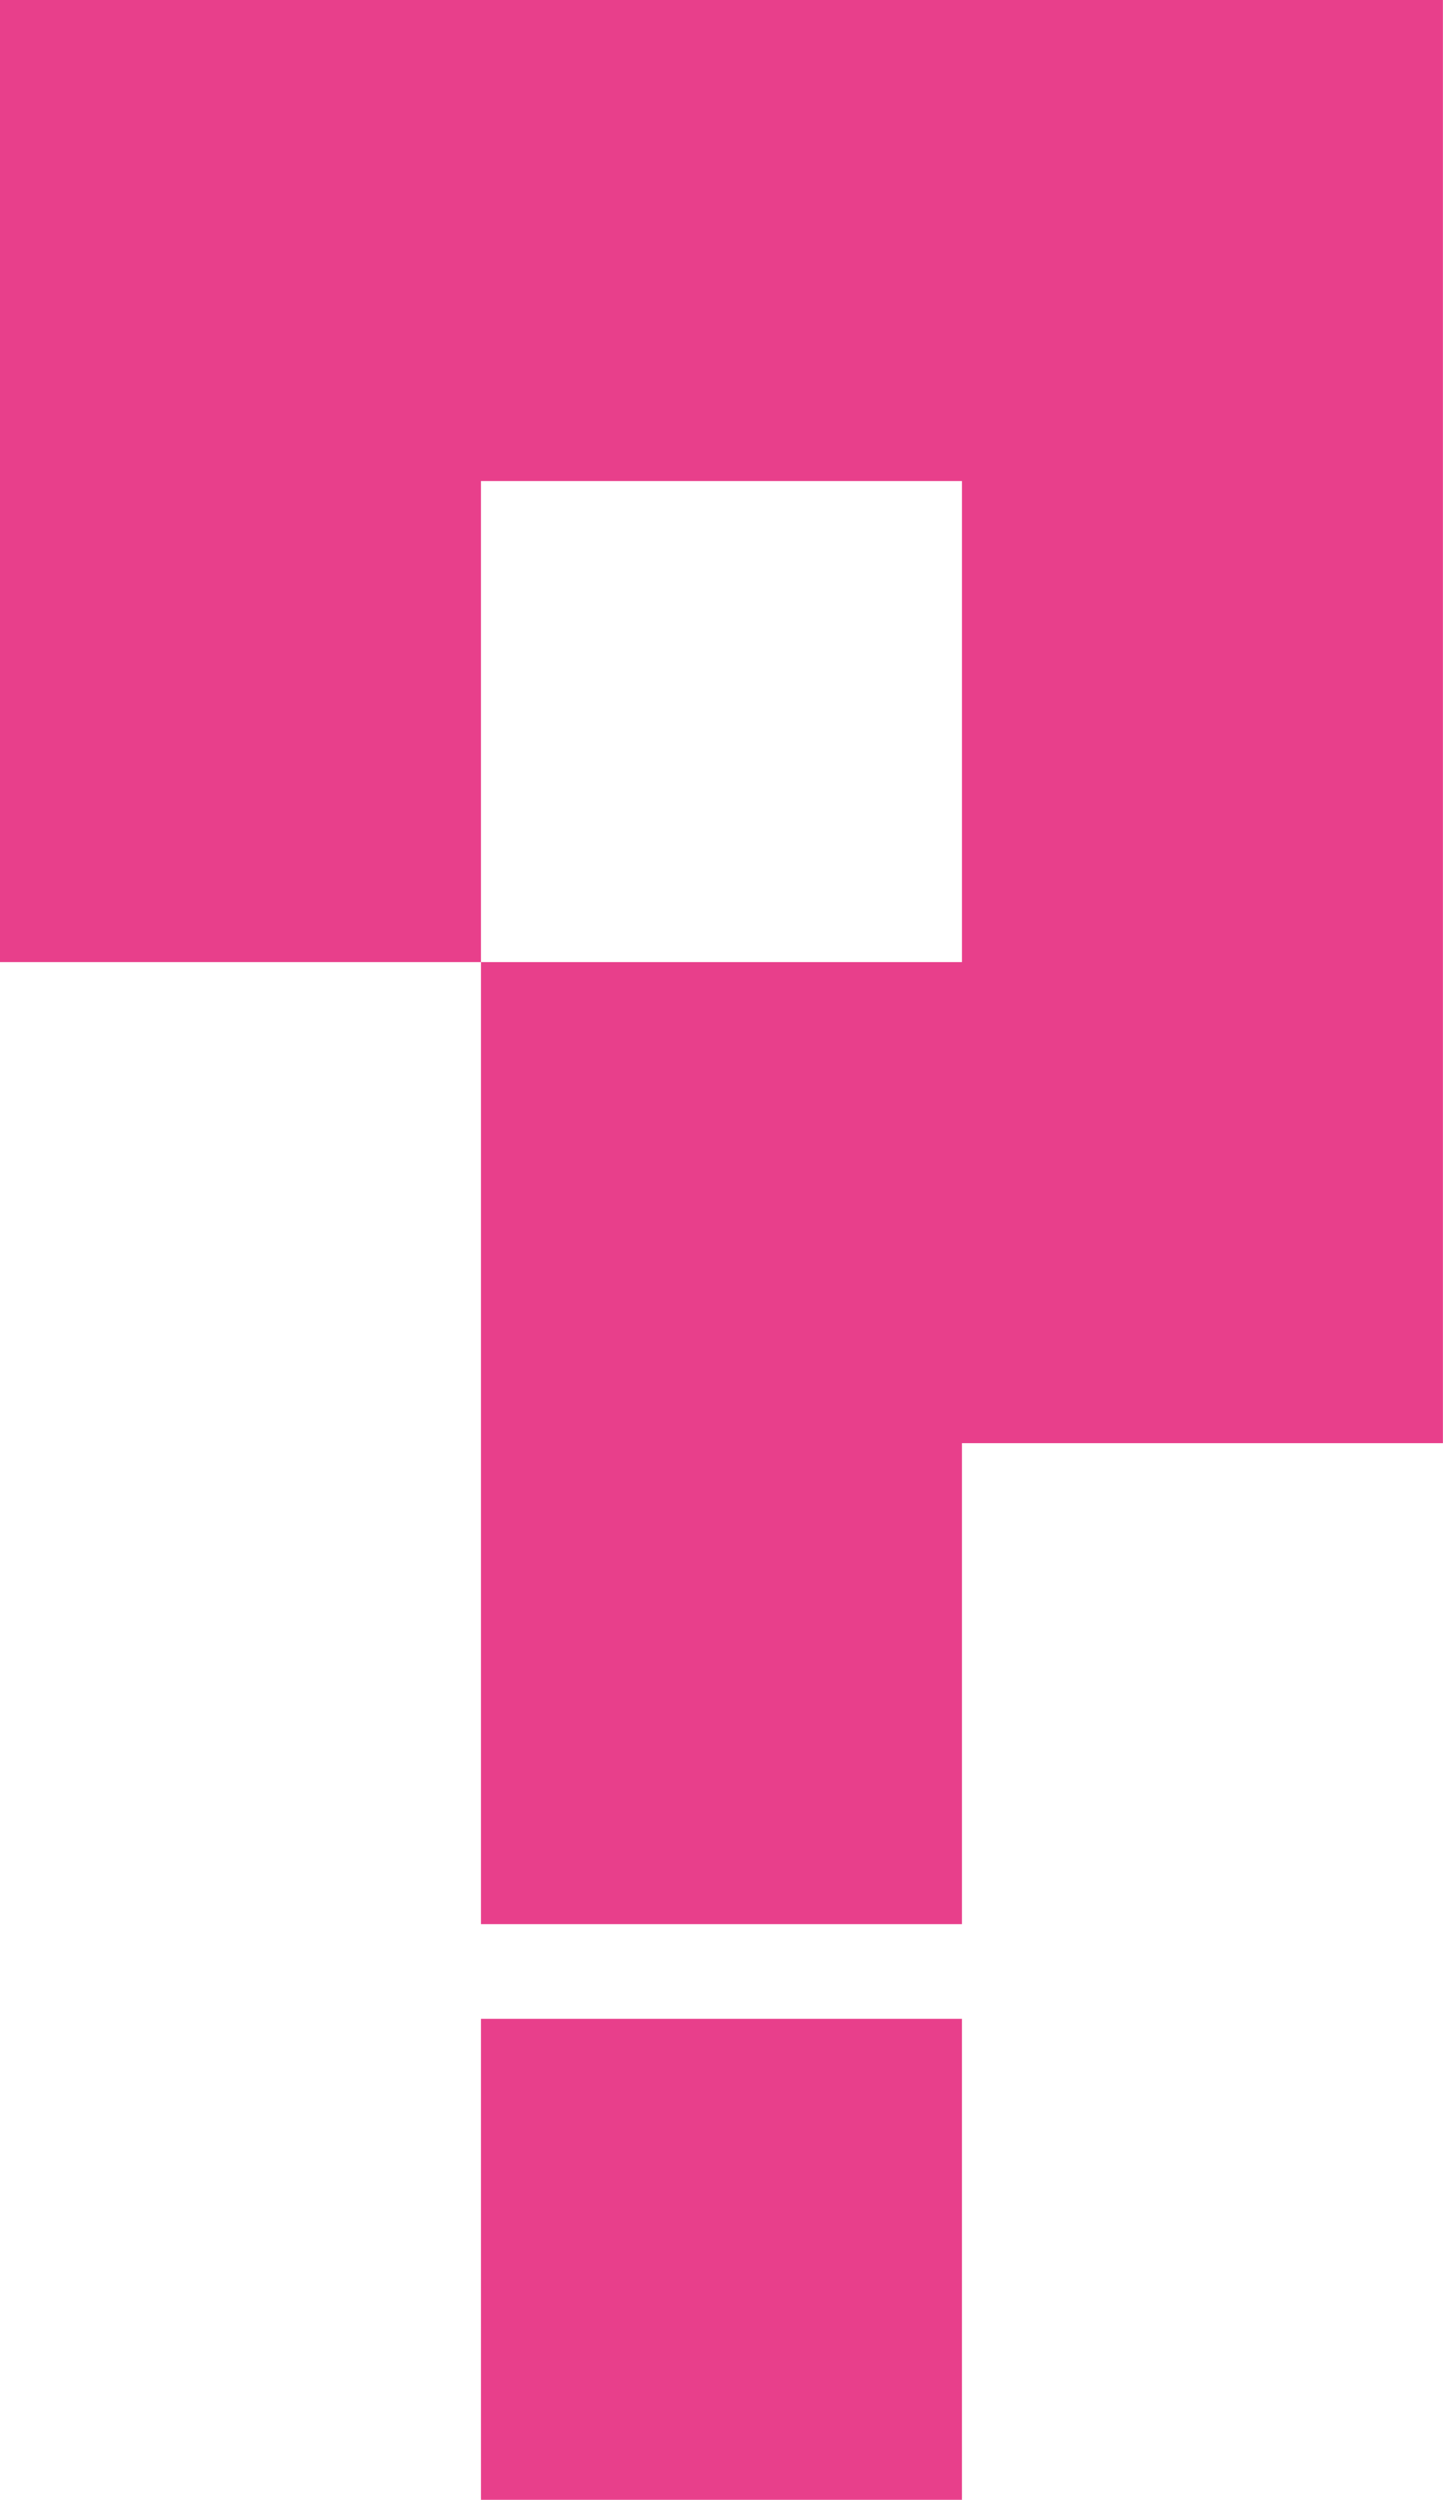 <svg xmlns="http://www.w3.org/2000/svg" width="16.741" height="29"><g data-name="Group 415" fill="#e83f8b"><path data-name="Path 225" d="M11.161 0H0v11.161h5.58v-5.58h5.58v5.58H5.58v11.161h5.58v-5.58h5.58V0z"/><path data-name="Rectangle 121" d="M5.58 23.42h5.58V29H5.58z"/></g></svg>